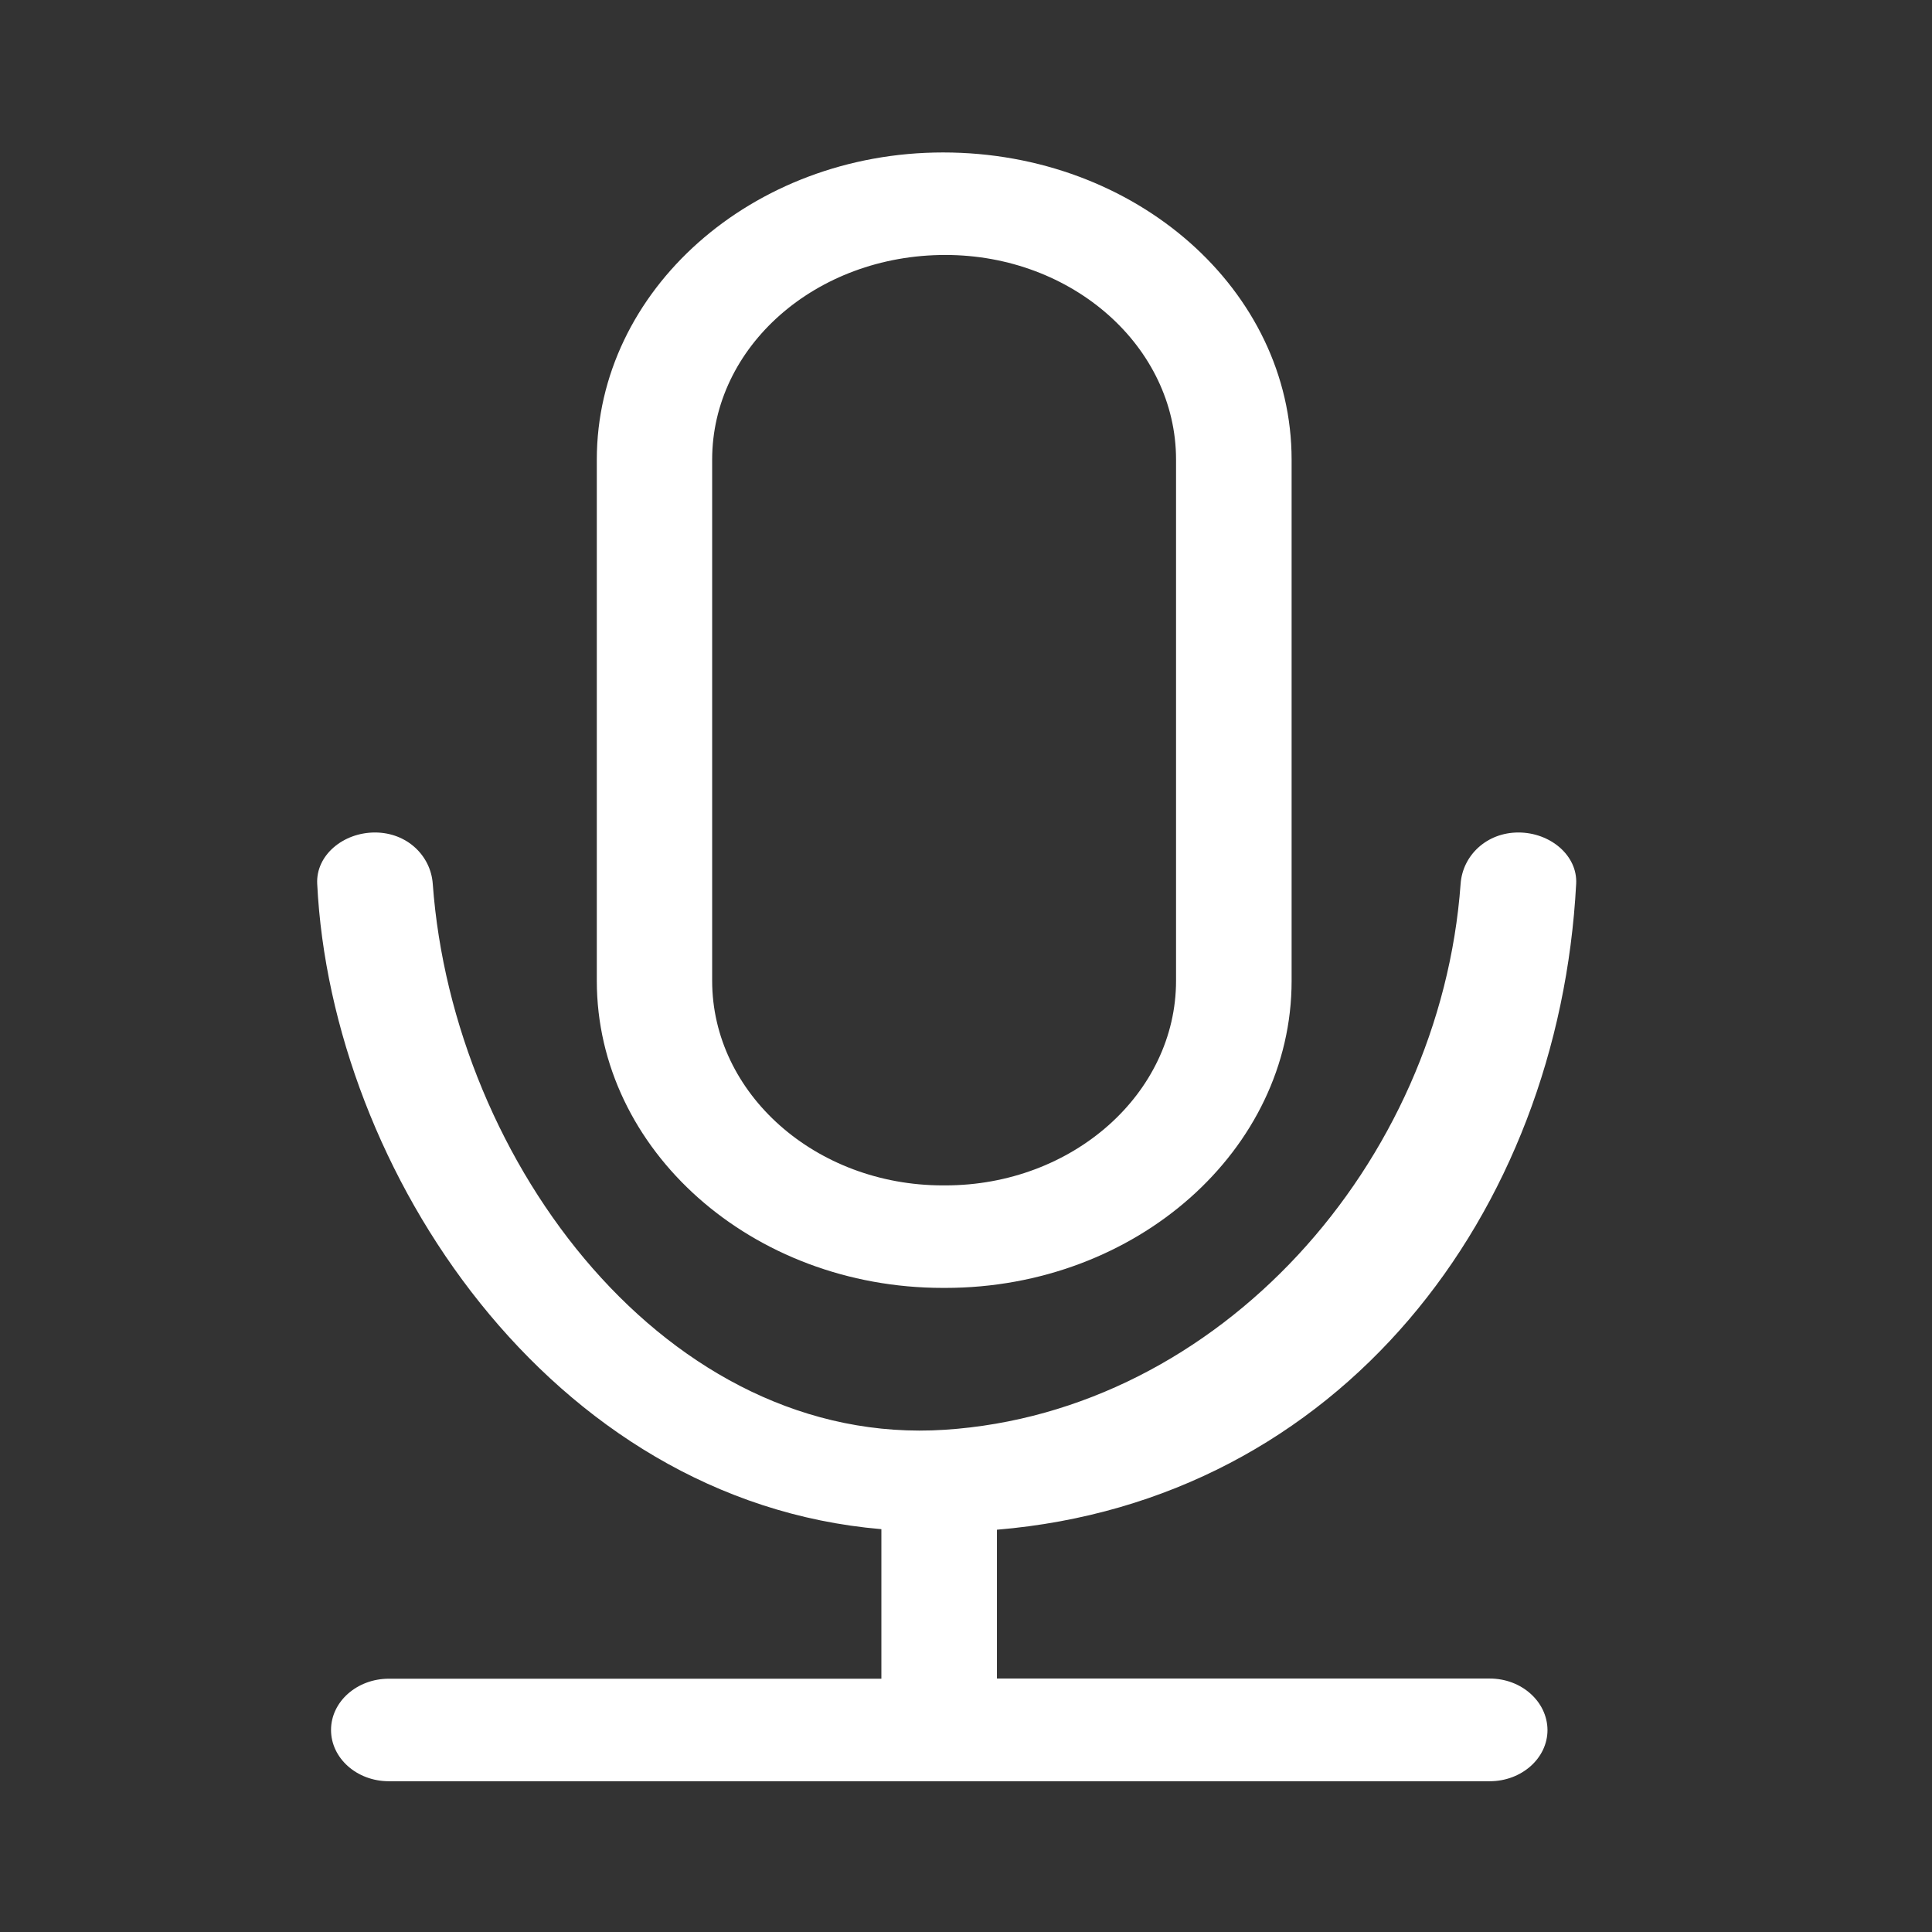 <?xml version="1.0" standalone="no"?><!DOCTYPE svg PUBLIC "-//W3C//DTD SVG 1.1//EN" "http://www.w3.org/Graphics/SVG/1.1/DTD/svg11.dtd"><svg class="icon" width="20px" height="20.00px" viewBox="0 0 1024 1024" version="1.1" xmlns="http://www.w3.org/2000/svg"><rect x="0" y="0" width="1024" height="1024" fill="#333333" stroke="none"/><path d="M499.737 682.614h1.312c101.171 0 183.531-73.063 183.531-162.704V243.609c0-89.748-82.36-162.806-184.735-162.806-101.171 0-183.526 73.058-183.526 162.806v276.198c-0.001 89.75 82.247 162.807 183.418 162.807z m-122.28-439.005c0-59.863 54.906-108.472 123.592-108.472 67.486 0 122.28 48.707 122.28 108.472v276.198c0 59.863-54.912 108.473-122.28 108.473h-1.312c-67.486 0-122.28-48.707-122.28-108.473V243.609z" fill="#ffffff" /><path d="M789.581 889.661H528.395v-78.879c182-15.195 297.825-167.536 307.01-342.384 0.784-14.92-13.67-27.162-30.622-27.162-16.84 0-29.537 12.165-30.623 27.162-10.772 148.356-127.954 279.854-273.326 289.407-146.447 9.631-260.695-141.051-271.467-289.407-1.08-14.899-13.67-27.162-30.623-27.162-16.958 0-31.36 12.145-30.623 27.162 7.435 151.675 123.351 327.188 299.028 342.093v79.263H206.075c-16.845 0-30.623 12.129-30.623 27.172 0 14.939 13.67 27.166 30.623 27.166h583.506c16.845 0 30.622-12.129 30.622-27.166-0.112-15.043-13.777-27.265-30.622-27.265z" fill="#ffffff" /></svg>